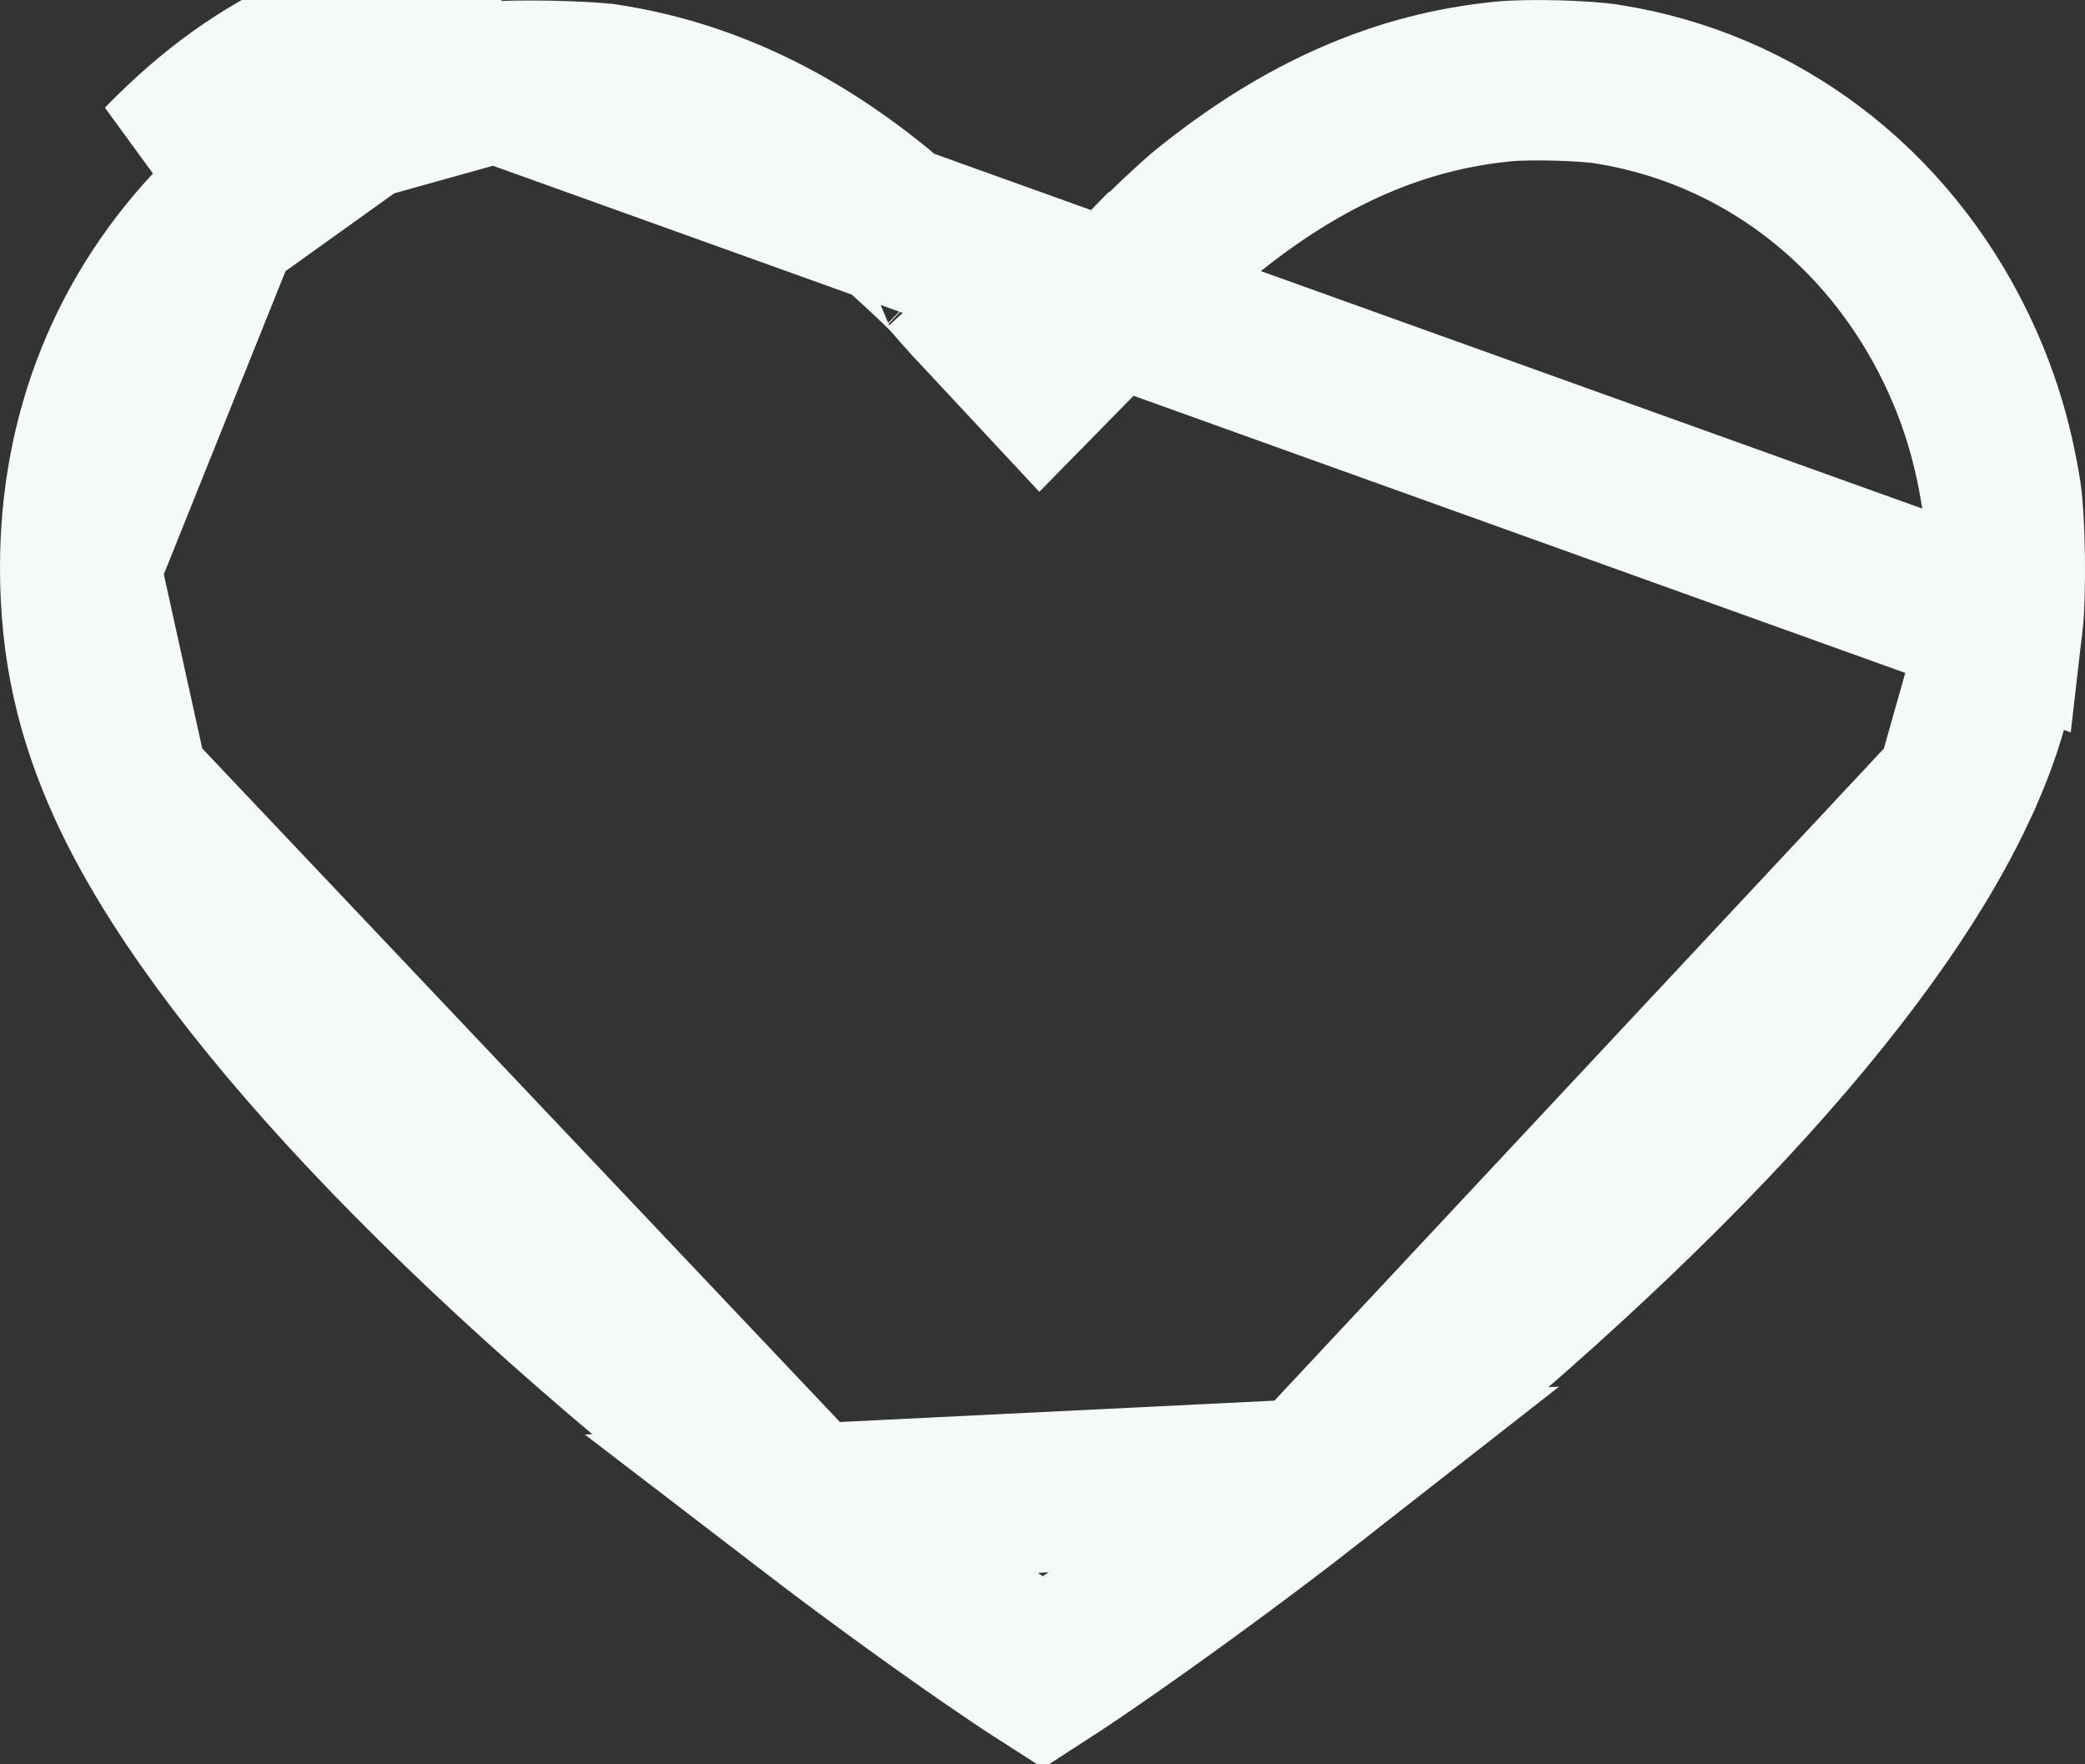 <svg width="26" height="22" viewBox="0 0 26 22" fill="none" xmlns="http://www.w3.org/2000/svg">
<rect x="0" y="0" width="26" height="22" fill="#333333" stroke="none"/>
<path d="M6.186 1.018L6.189 1.018C6.276 1.008 6.542 1.002 6.872 1.009C7.201 1.016 7.467 1.033 7.555 1.047L7.556 1.047C8.728 1.228 9.833 1.728 10.92 2.61L10.924 2.613C11.046 2.712 11.264 2.904 11.474 3.097C11.576 3.191 11.669 3.28 11.742 3.35C11.809 3.416 11.834 3.443 11.834 3.443C11.834 3.443 11.834 3.442 11.832 3.44L11.837 3.446L11.848 3.458C11.893 3.511 12.004 3.637 12.091 3.733L12.097 3.74L12.103 3.747L12.266 3.921L12.979 4.686L13.711 3.94L14.246 3.394C14.246 3.394 14.247 3.394 14.247 3.394C14.534 3.102 14.886 2.773 15.017 2.665C16.255 1.656 17.47 1.138 18.759 1.015C19.088 0.985 19.75 1.003 20.044 1.049L20.045 1.049C21.922 1.345 23.53 2.549 24.397 4.351C24.67 4.92 24.848 5.491 24.955 6.164C24.975 6.293 24.994 6.588 24.999 6.939C25.004 7.287 24.994 7.602 24.975 7.765L6.186 1.018ZM6.186 1.018C5.674 1.075 4.945 1.278 4.478 1.494L4.477 1.495M6.186 1.018L4.477 1.495M4.477 1.495C3.81 1.803 3.298 2.166 2.742 2.737L2.741 2.738M4.477 1.495L2.741 2.738M2.741 2.738C1.604 3.905 1 5.399 1 7.075M2.741 2.738L1 7.075M24.388 9.84L24.388 9.841C23.305 12.145 20.575 15.133 16.346 18.444L24.388 9.84ZM24.388 9.84C24.725 9.124 24.884 8.562 24.975 7.765L24.388 9.84ZM1 7.075C1 8.062 1.187 8.91 1.605 9.819L1 7.075ZM4.058 0.587C3.274 0.949 2.662 1.385 2.025 2.04L6.076 0.024C5.456 0.093 4.623 0.325 4.058 0.587ZM1.605 9.819C2.68 12.154 5.65 15.362 10.064 18.753L1.605 9.819ZM10.064 18.753C10.828 19.339 11.659 19.942 12.318 20.397C12.586 20.582 12.819 20.739 13.005 20.858C13.242 20.705 13.553 20.494 13.906 20.247C14.668 19.713 15.596 19.031 16.346 18.444L10.064 18.753Z" stroke="#F6FAF7" stroke-width="2"/>
</svg>
